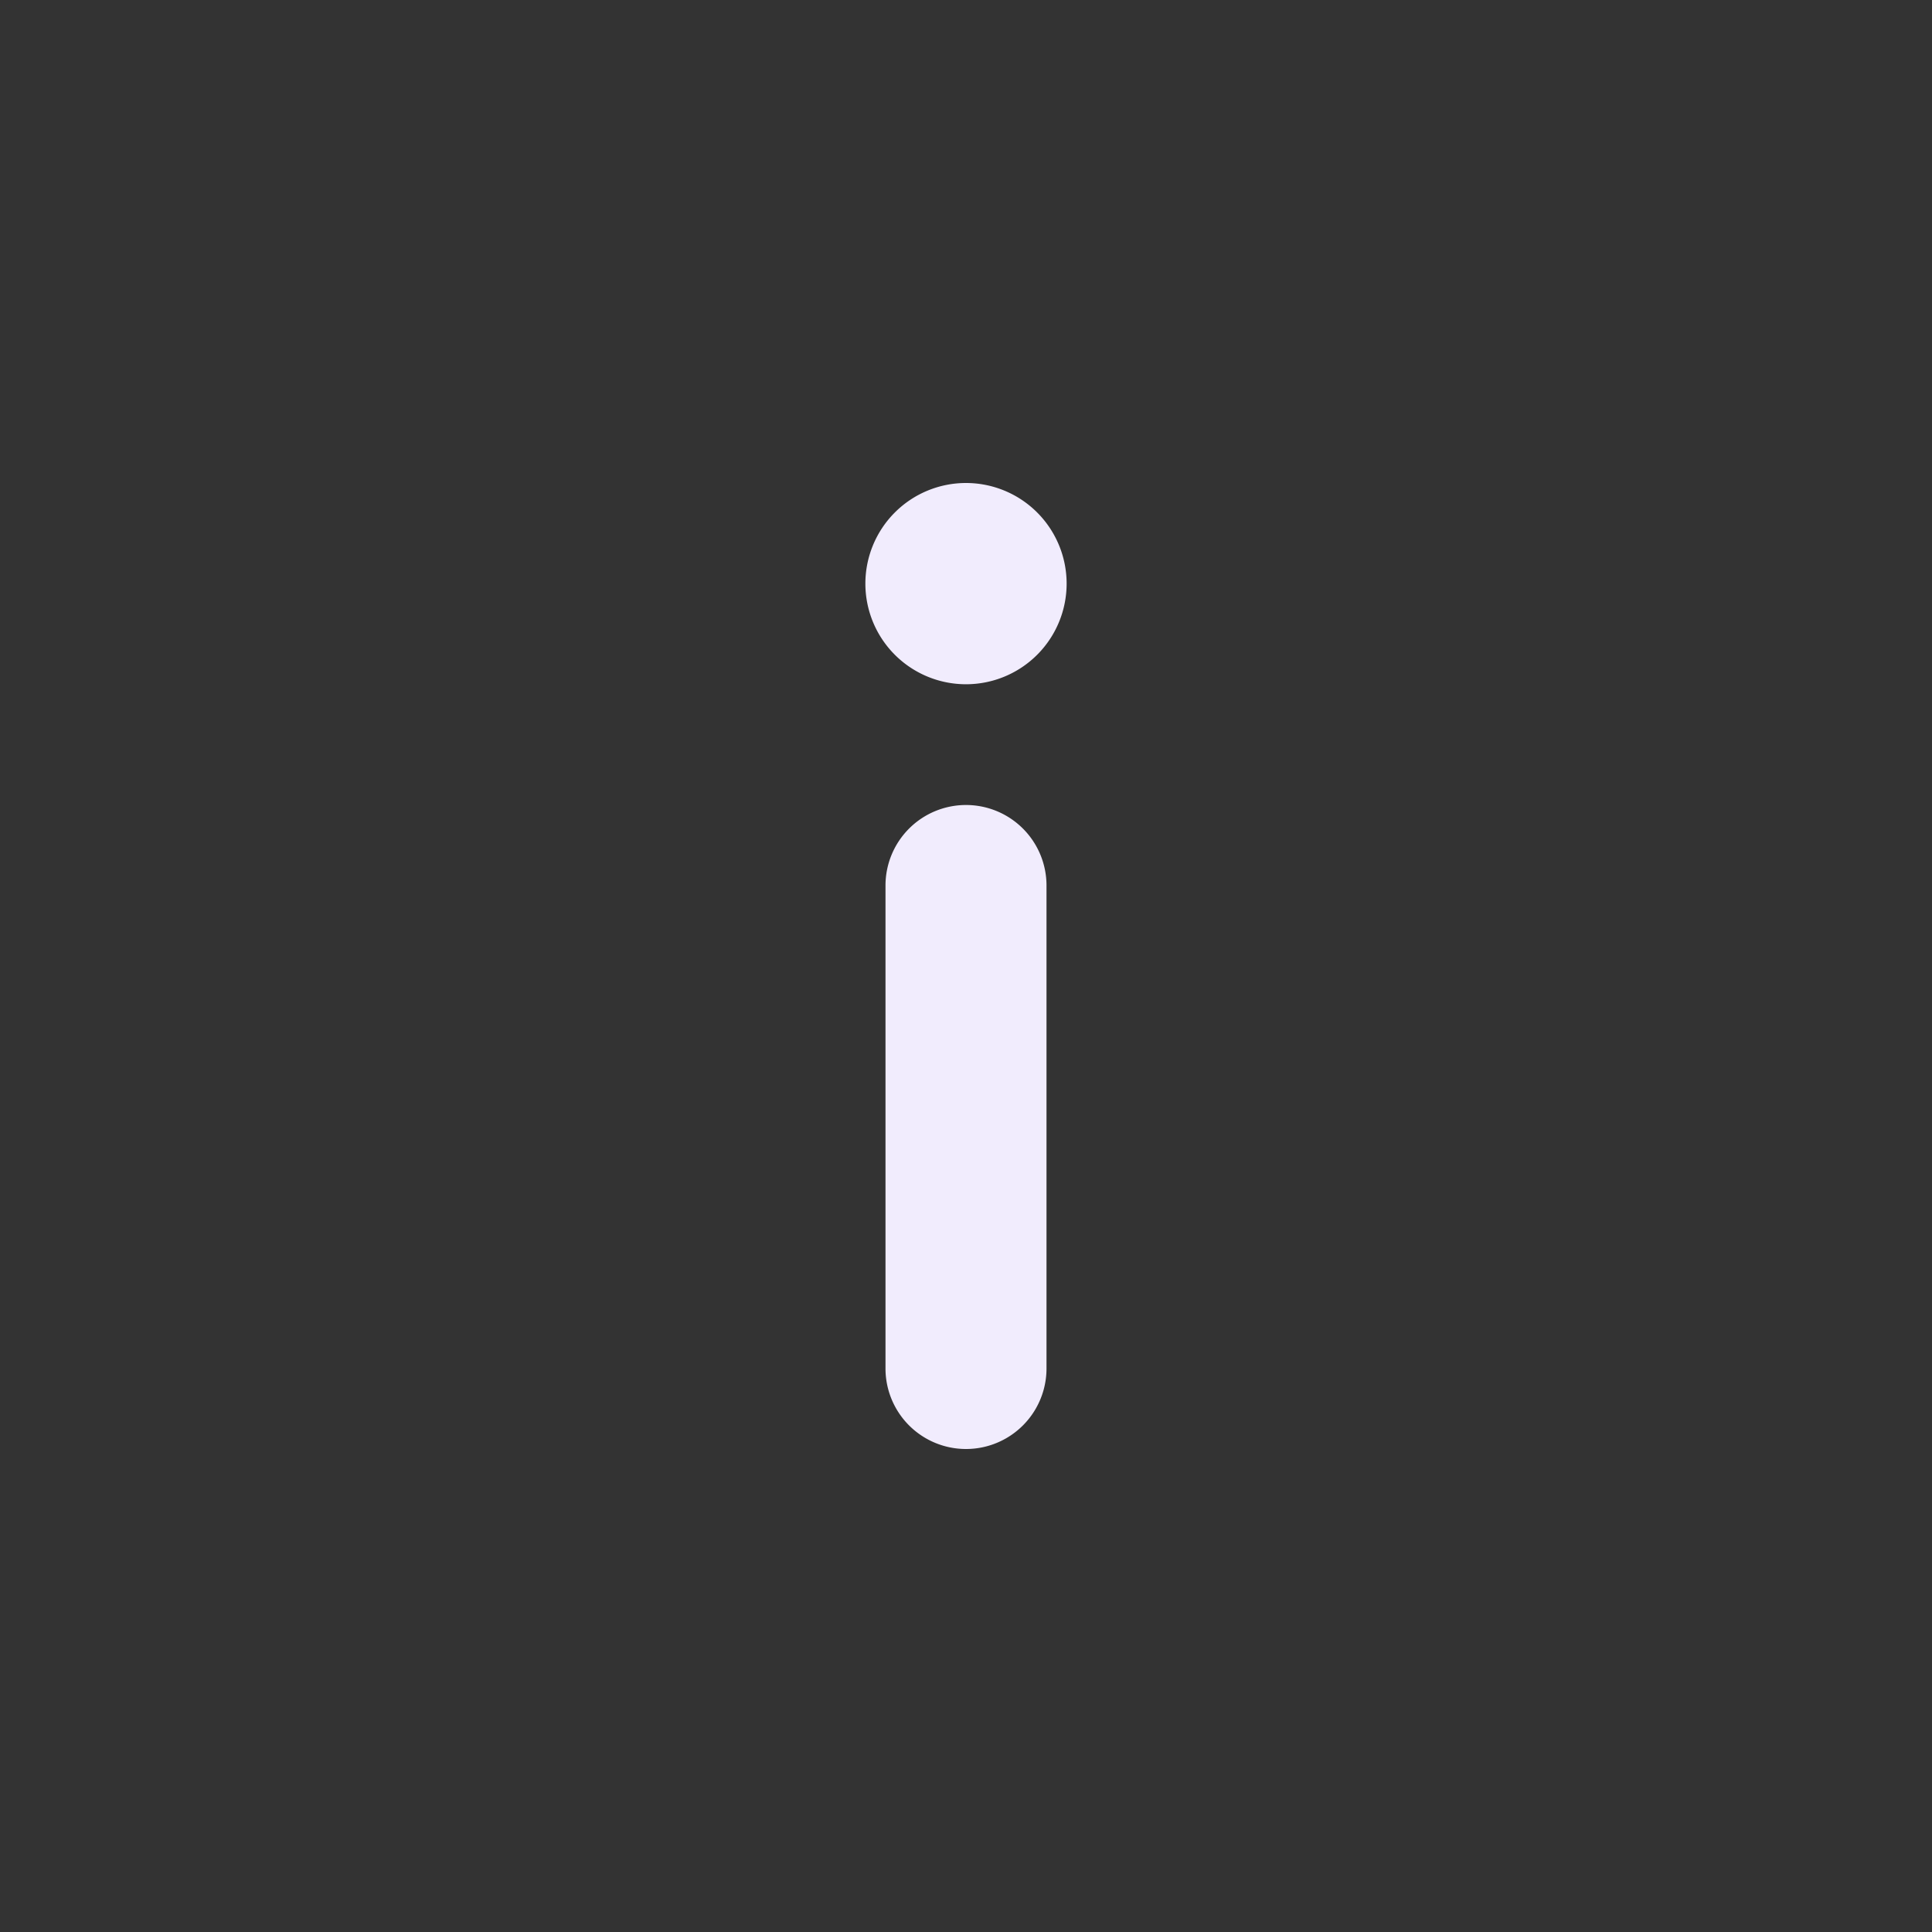 <svg xmlns="http://www.w3.org/2000/svg" data-name="Layer 1" viewBox="0 0 24 24" id="info"><rect x="0" y="0" width="24" height="24" fill="#333333" stroke="none"/><path fill="#F1ECFD" d="M12,10a1,1,0,0,0-1,1v6a1,1,0,0,0,2,0V11A1,1,0,0,0,12,10Zm0-4a1.25,1.25,0,1,0,1.25,1.25A1.25,1.25,0,0,0,12,6Z"></path></svg>